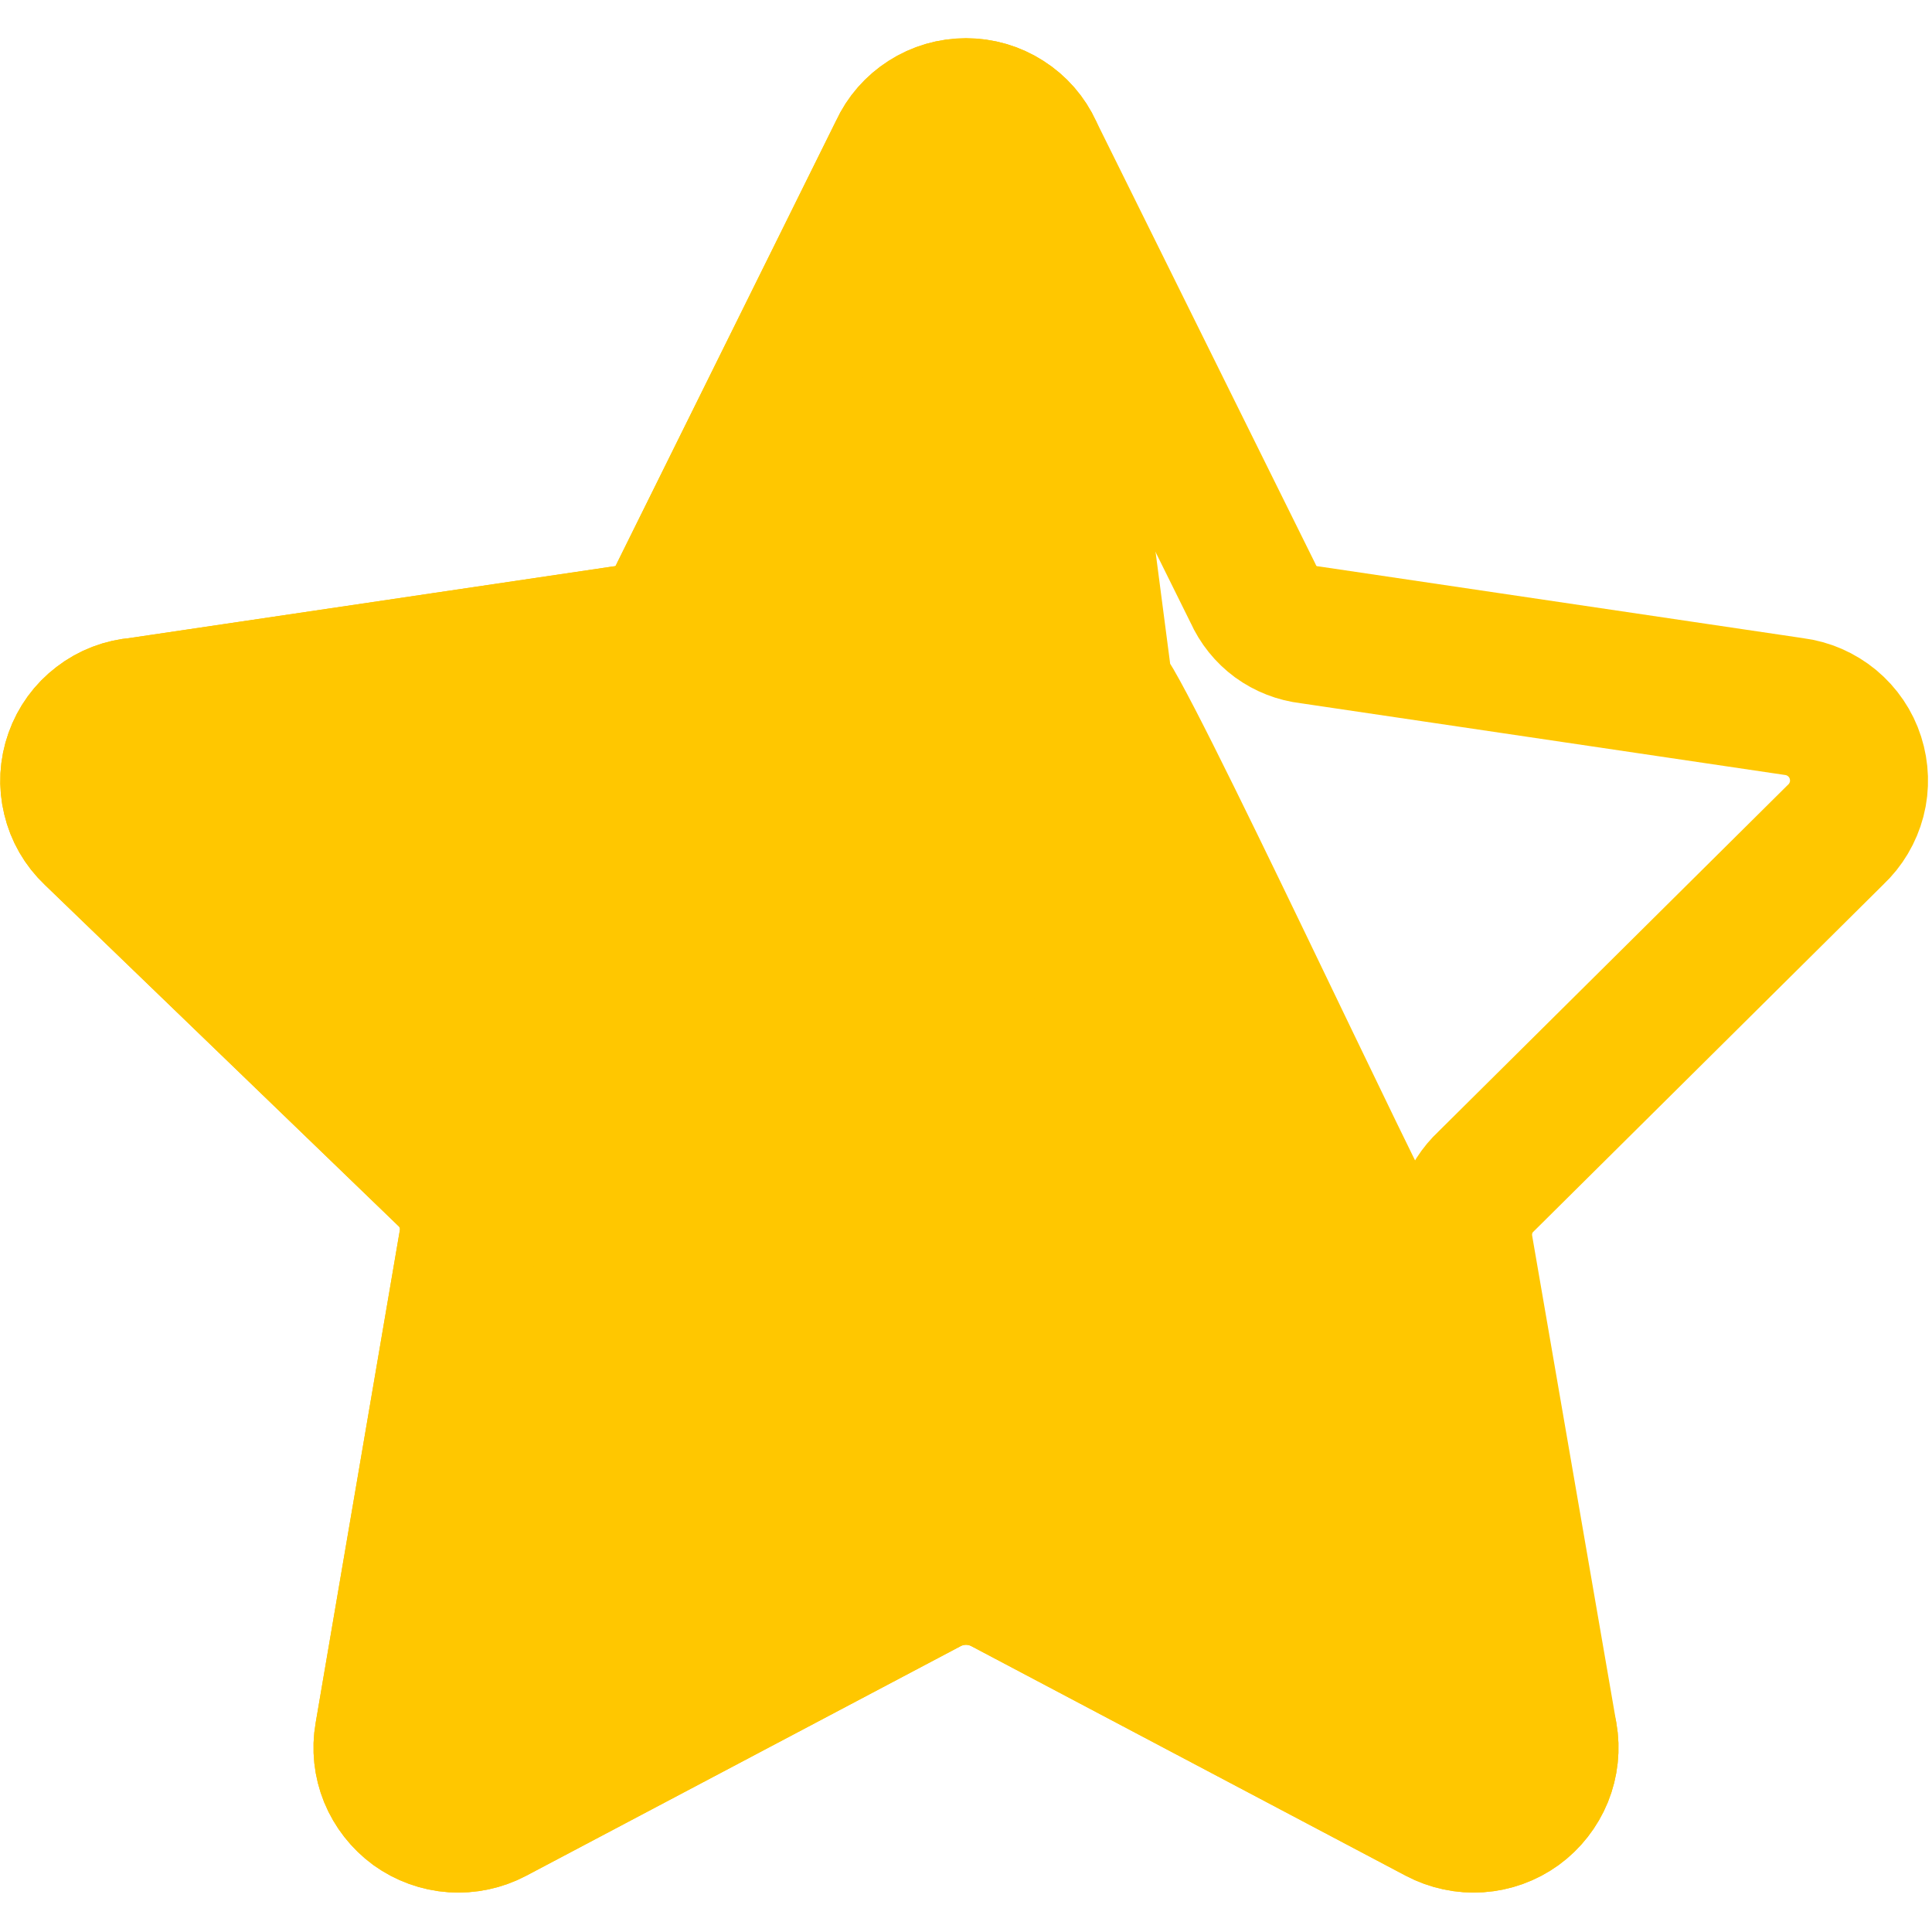 <svg width="14" height="14" viewBox="0 0 14 14" fill="none" xmlns="http://www.w3.org/2000/svg">
<g clip-path="url(#clip0_18_1623)">
<path d="M7.49 1.09L9.08 4.3C9.116 4.381 9.173 4.452 9.245 4.505C9.317 4.557 9.401 4.59 9.49 4.6L13 5.12C13.102 5.133 13.197 5.175 13.276 5.24C13.355 5.306 13.414 5.392 13.445 5.49C13.476 5.587 13.48 5.692 13.454 5.791C13.428 5.89 13.375 5.98 13.3 6.05L10.77 8.56C10.705 8.62 10.657 8.696 10.629 8.78C10.601 8.863 10.595 8.953 10.61 9.04L11.22 12.57C11.238 12.671 11.226 12.776 11.188 12.871C11.149 12.966 11.084 13.049 11.001 13.11C10.918 13.17 10.819 13.206 10.716 13.213C10.614 13.22 10.511 13.198 10.42 13.15L7.26 11.48C7.179 11.44 7.09 11.419 7 11.419C6.91 11.419 6.821 11.44 6.74 11.48L3.58 13.15C3.489 13.198 3.386 13.22 3.284 13.213C3.181 13.206 3.082 13.17 2.999 13.11C2.916 13.049 2.851 12.966 2.812 12.871C2.773 12.776 2.762 12.671 2.78 12.57L3.39 9C3.405 8.913 3.399 8.823 3.371 8.74C3.343 8.656 3.295 8.58 3.23 8.52L0.67 6.05C0.594 5.978 0.541 5.886 0.517 5.784C0.492 5.683 0.498 5.576 0.533 5.478C0.568 5.379 0.63 5.293 0.713 5.23C0.796 5.166 0.896 5.128 1 5.12L4.51 4.6C4.599 4.59 4.683 4.557 4.755 4.505C4.827 4.452 4.884 4.381 4.92 4.3L6.51 1.09C6.553 0.996 6.622 0.917 6.709 0.862C6.796 0.806 6.897 0.777 7 0.777C7.103 0.777 7.204 0.806 7.291 0.862C7.378 0.917 7.447 0.996 7.49 1.09Z" stroke="#FFC700" stroke-linecap="round" stroke-linejoin="round"/>
<path d="M7.49 1.09L8 5C7.291 3.402 7.632 4.17 8 5C8.102 5.013 9.921 8.935 10 9C10.079 9.065 6.969 5.952 7 6.05C3.546 6.197 7.032 6.147 7 6.05C1.684 6.309 7.075 5.98 7 6.05L10 9C9.935 9.06 10.028 8.956 10 9.04C9.972 9.124 9.985 8.953 10 9.04L11.22 12.57C11.238 12.671 11.227 12.776 11.188 12.871C11.149 12.966 11.085 13.049 11.001 13.11C10.918 13.17 10.819 13.206 10.716 13.213C10.614 13.22 10.511 13.198 10.42 13.15L7.26 11.48C7.179 11.44 7.09 11.419 7 11.419C6.91 11.419 6.821 11.44 6.74 11.48L3.58 13.15C3.489 13.198 3.387 13.22 3.284 13.213C3.181 13.206 3.083 13.17 2.999 13.11C2.916 13.049 2.851 12.966 2.812 12.871C2.774 12.776 2.762 12.671 2.78 12.57L3.39 9C3.406 8.913 3.399 8.823 3.371 8.74C3.343 8.656 3.295 8.58 3.23 8.52L0.67 6.05C0.594 5.978 0.541 5.886 0.517 5.784C0.492 5.683 0.498 5.576 0.533 5.478C0.568 5.379 0.631 5.293 0.714 5.23C0.796 5.166 0.896 5.128 1 5.12L4.51 4.6C4.599 4.59 4.683 4.557 4.755 4.505C4.827 4.452 4.884 4.381 4.92 4.3L6.51 1.09C6.553 0.996 6.623 0.917 6.709 0.862C6.796 0.806 6.897 0.777 7 0.777C7.103 0.777 7.204 0.806 7.291 0.862C7.378 0.917 7.447 0.996 7.49 1.09Z" fill="#FFC700"/>
<path d="M8 5L7.49 1.09C7.447 0.996 7.378 0.917 7.291 0.862C7.204 0.806 7.103 0.777 7 0.777C6.897 0.777 6.796 0.806 6.709 0.862C6.623 0.917 6.553 0.996 6.51 1.09L4.92 4.3C4.884 4.381 4.827 4.452 4.755 4.505C4.683 4.557 4.599 4.59 4.51 4.6L1 5.12C0.896 5.128 0.796 5.166 0.714 5.23C0.631 5.293 0.568 5.379 0.533 5.478C0.498 5.576 0.492 5.683 0.517 5.784C0.541 5.886 0.594 5.978 0.67 6.05L3.23 8.52C3.295 8.58 3.343 8.656 3.371 8.74C3.399 8.823 3.406 8.913 3.39 9L2.78 12.57C2.762 12.671 2.774 12.776 2.812 12.871C2.851 12.966 2.916 13.049 2.999 13.11C3.083 13.17 3.181 13.206 3.284 13.213C3.387 13.22 3.489 13.198 3.58 13.15L6.74 11.48C6.821 11.44 6.91 11.419 7 11.419C7.09 11.419 7.179 11.44 7.26 11.48L10.42 13.15C10.511 13.198 10.614 13.22 10.716 13.213C10.819 13.206 10.918 13.17 11.001 13.11C11.085 13.049 11.149 12.966 11.188 12.871C11.227 12.776 11.238 12.671 11.22 12.57L10 9.04M8 5C7.632 4.17 7.291 3.402 8 5ZM8 5C8.102 5.013 9.921 8.935 10 9M10 9C10.079 9.065 6.969 5.952 7 6.05M10 9L7 6.05M10 9C9.935 9.06 10.028 8.956 10 9.04M7 6.05C7.032 6.147 3.546 6.197 7 6.05ZM7 6.05C1.684 6.309 7.075 5.98 7 6.05ZM10 9.04C9.972 9.124 9.985 8.953 10 9.04Z" stroke="#FFC700" stroke-linecap="round" stroke-linejoin="round"/>
</g>
<defs>
<clipPath id="clip0_18_1623">
<rect width="14" height="14" fill="white"/>
</clipPath>
</defs>
</svg>

